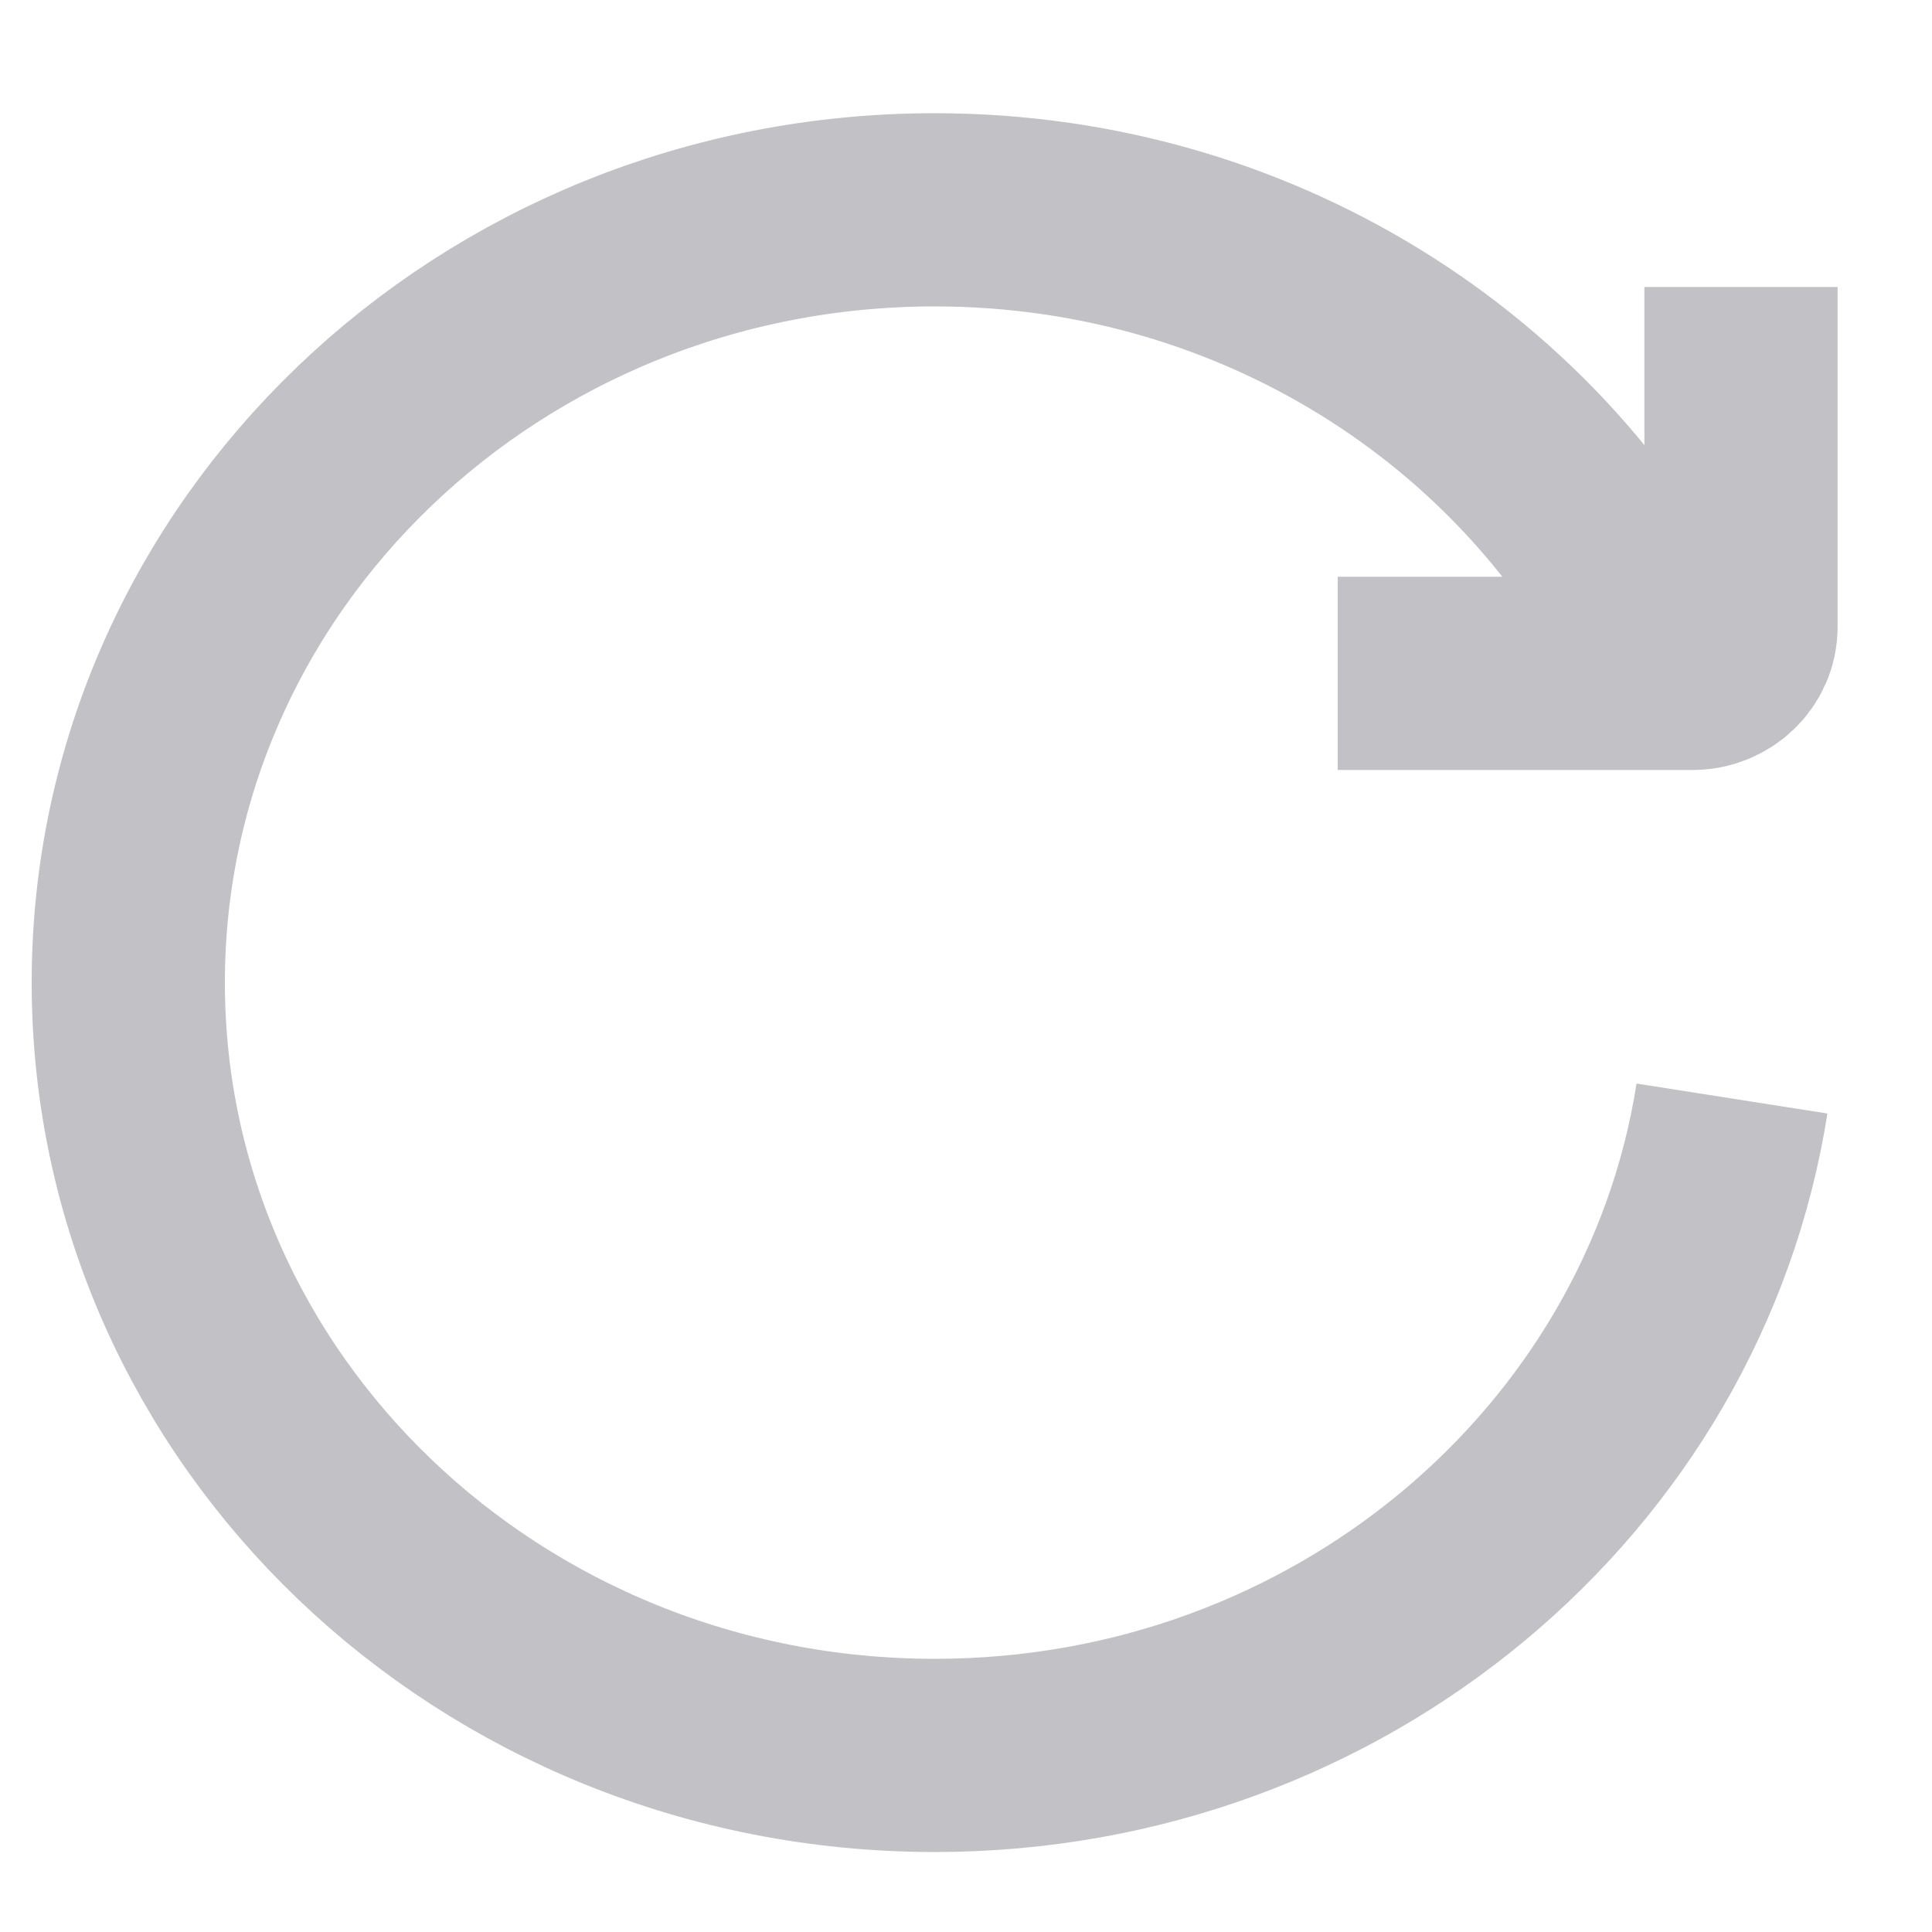 <svg width="15" height="15" viewBox="0 0 15 15" fill="none" xmlns="http://www.w3.org/2000/svg">
<path d="M13.447 8.529C12.994 11.416 10.395 13.629 7.257 13.629C3.799 13.629 0.996 10.943 0.996 7.629C0.996 4.316 3.799 1.629 7.257 1.629C9.824 1.629 12.03 3.11 12.996 5.229" stroke="#C1C1C6" stroke-width="1.5" stroke-linejoin="round"/>
<path d="M10.386 5.228H13.141C13.348 5.228 13.517 5.067 13.517 4.868V2.228" stroke="#C1C1C6" stroke-width="1.5" stroke-linejoin="round"/>
</svg>
